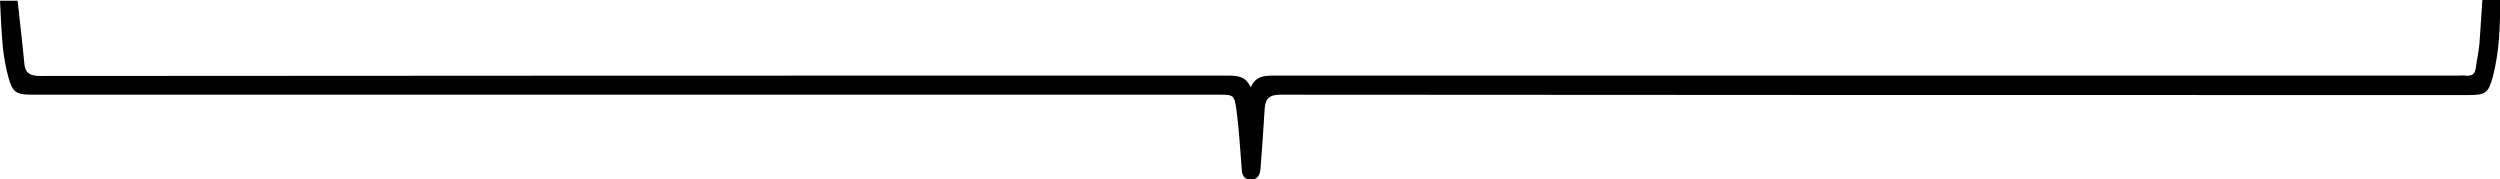 <?xml version="1.0" encoding="utf-8"?>
<!-- Generator: Adobe Illustrator 23.0.0, SVG Export Plug-In . SVG Version: 6.00 Build 0)  -->
<svg version="1.1" id="Calque_1" xmlns="http://www.w3.org/2000/svg" xmlns:xlink="http://www.w3.org/1999/xlink" x="0px" y="0px"
	 viewBox="0 0 681.2 48.9" style="enable-background:new 0 0 681.2 48.9;" xml:space="preserve">
<g>
	<g>
		<path d="M681.2,0c-1.8,0-3.2,0-4.8,0c-0.3,4-0.5,8-0.8,11.9c-0.2,2.2-0.7,4.4-1,6.6c-0.2,1.8-1.2,2.3-2.9,2.1
			c-0.7-0.1-1.5,0-2.2,0c-107.4,0-214.8,0-322.2,0c-2.6,0-5.1,0-6.5,3.2c-1.4-3.1-3.7-3.2-6.3-3.2c-107.8,0-215.6,0-323.4,0.1
			c-2.9,0-4.3-0.7-4.5-3.7C6.1,11.5,5.4,6,4.8,0.2c-1.3,0-2.8,0-4.8,0c0.2,4.3,0.4,8.6,0.8,12.9c0.3,2.7,0.8,5.4,1.5,8
			c1.1,4,2.1,4.7,6.3,4.7c107.8,0,215.6,0,323.4,0c4.1,0,4.3,0,4.9,4.1c0.7,5.2,1,10.4,1.4,15.6c0.1,1.7,0.2,3.3,2.4,3.4
			c2.3,0.1,2.7-1.6,2.8-3.4c0.4-5.3,0.8-10.6,1.1-15.9c0.2-2.8,1.3-3.8,4.4-3.8c107.9,0.1,215.8,0.1,323.6,0.1
			c4.6,0,5.4-0.5,6.6-4.8C681,14.2,681.3,7.3,681.2,0z"/>
	</g>
</g>
</svg>
